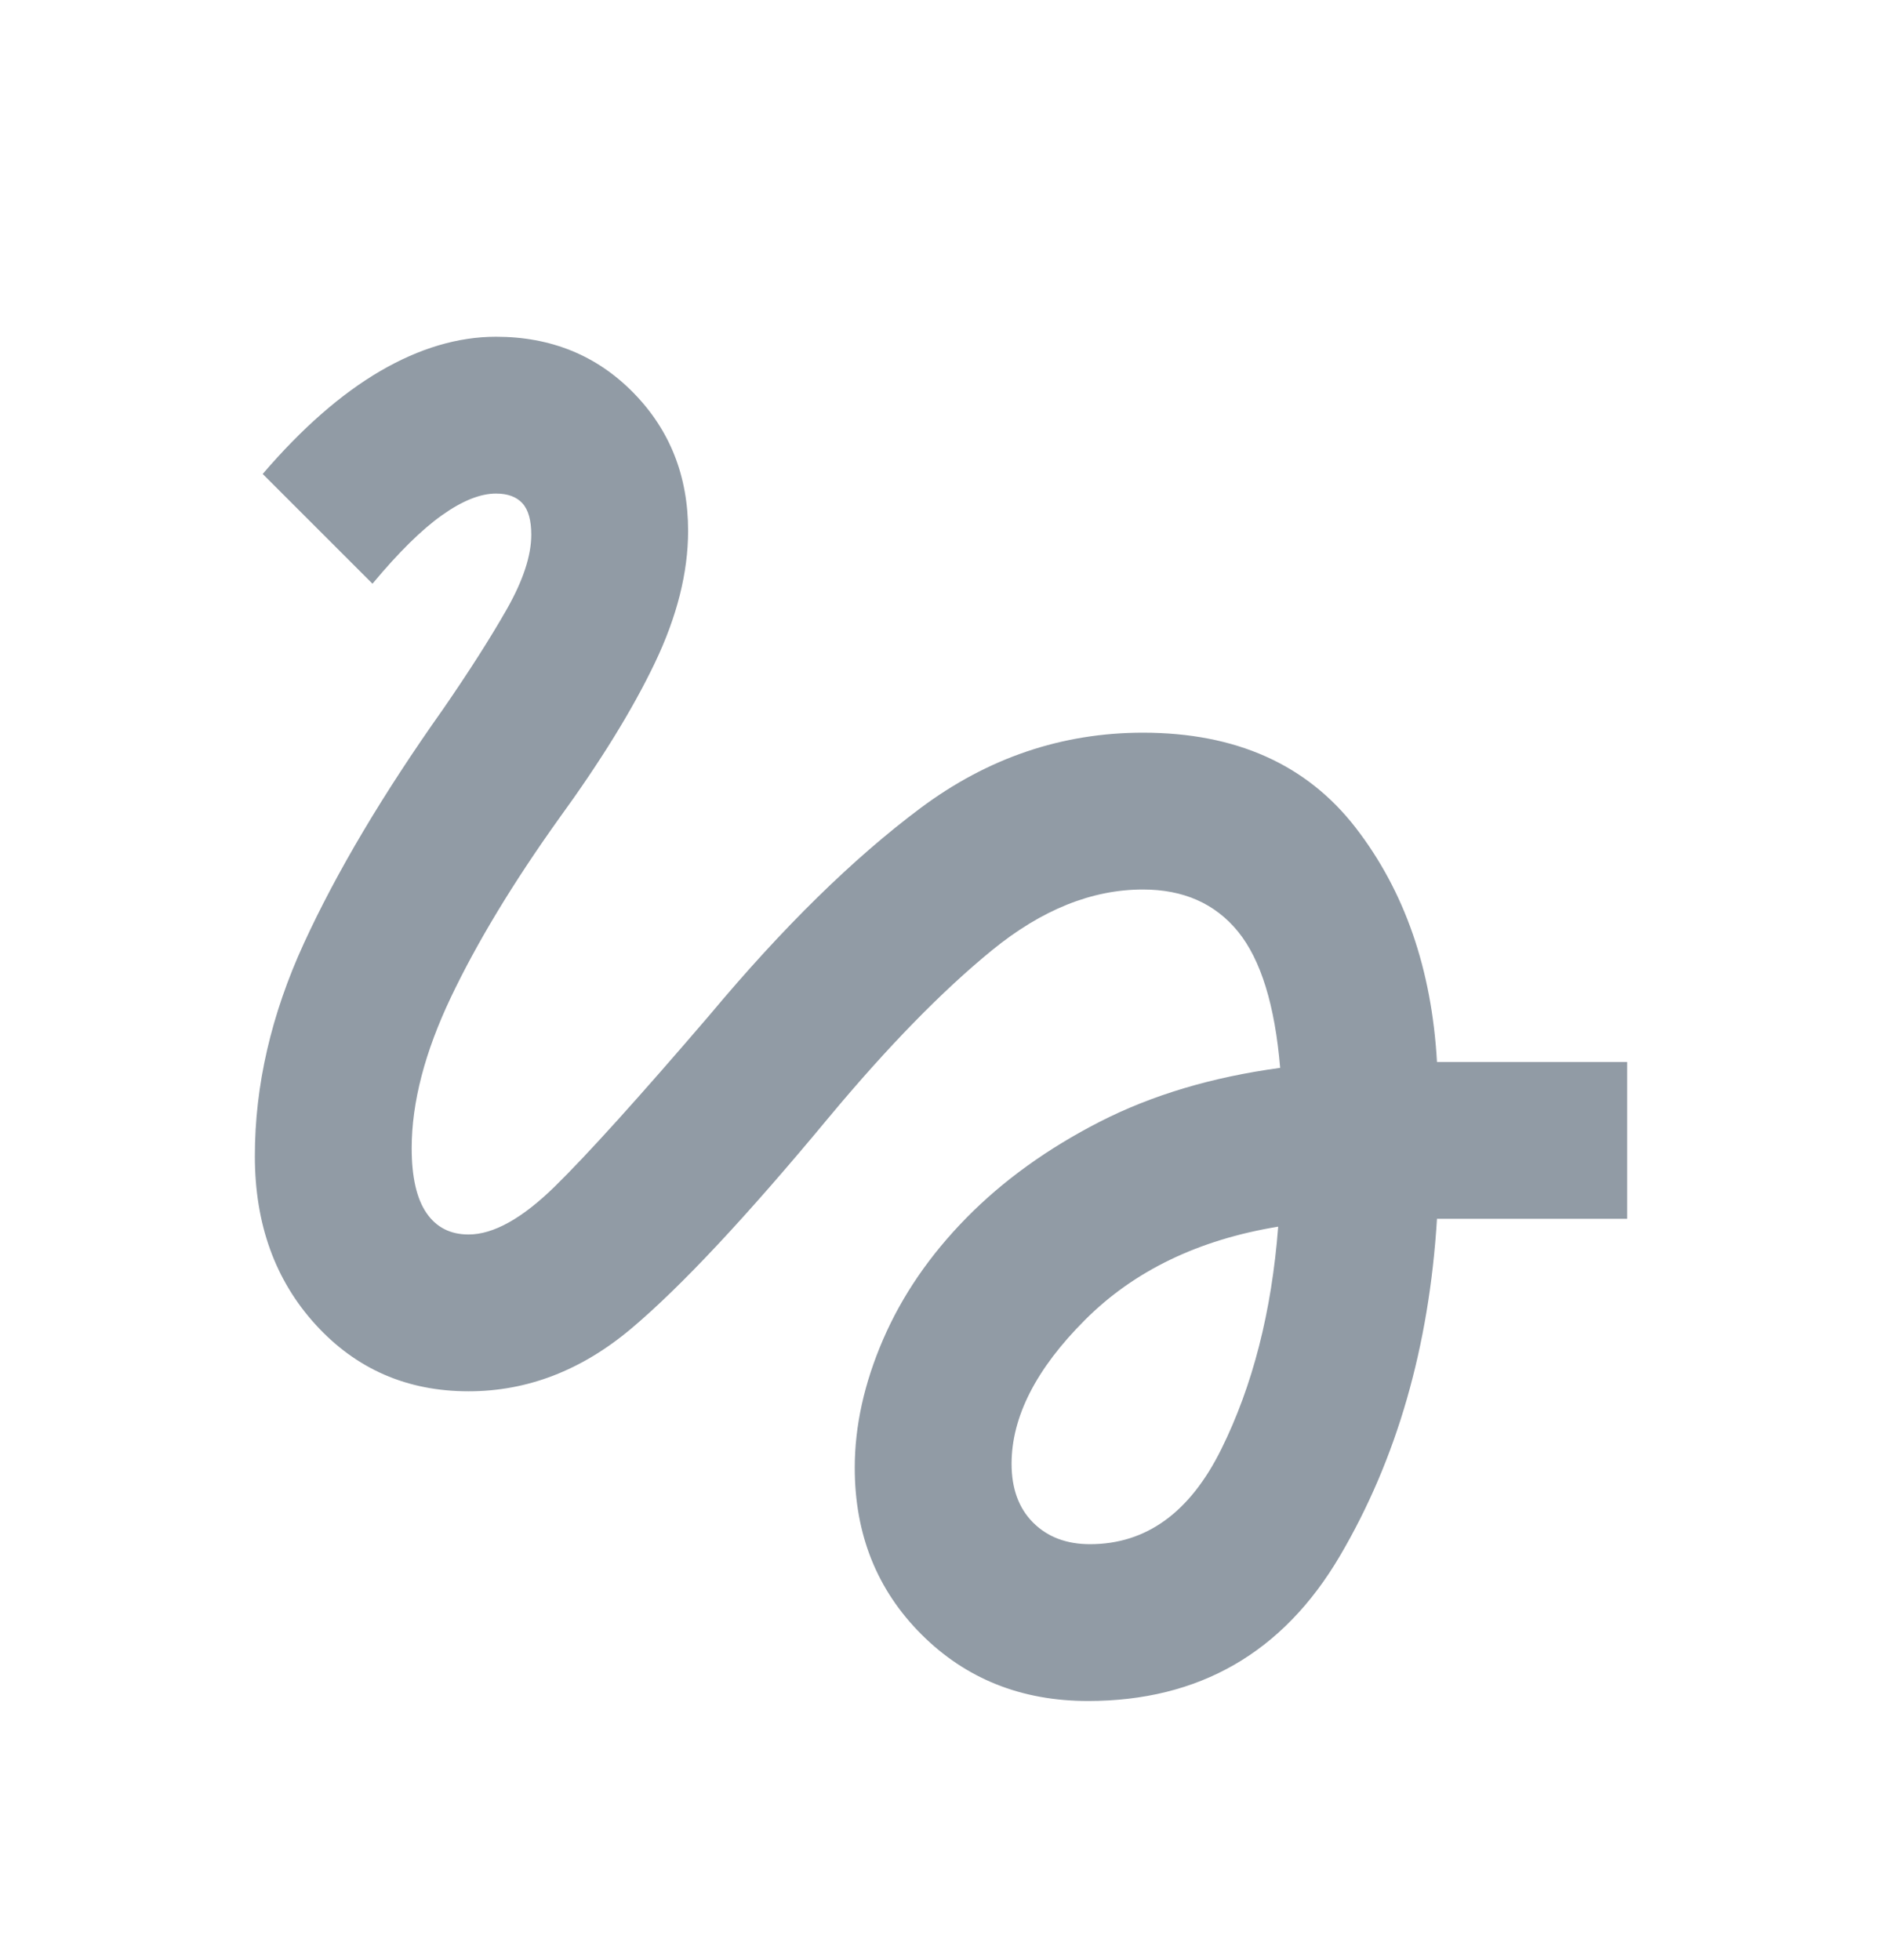 <svg width="24" height="25" viewBox="0 0 24 25" fill="none" xmlns="http://www.w3.org/2000/svg">
<path d="M13.875 21.695C13.025 21.695 12.317 21.412 11.75 20.845C11.183 20.278 10.9 19.57 10.9 18.72C10.9 18.187 11.021 17.641 11.262 17.083C11.504 16.524 11.858 16.007 12.325 15.532C12.792 15.057 13.358 14.649 14.025 14.307C14.692 13.966 15.458 13.737 16.325 13.62C16.258 12.82 16.079 12.241 15.788 11.882C15.496 11.524 15.092 11.345 14.575 11.345C13.925 11.345 13.283 11.603 12.65 12.12C12.017 12.637 11.325 13.345 10.575 14.245C9.525 15.512 8.683 16.412 8.05 16.945C7.417 17.478 6.725 17.745 5.975 17.745C5.192 17.745 4.542 17.462 4.025 16.895C3.508 16.328 3.25 15.612 3.25 14.745C3.25 13.845 3.458 12.941 3.875 12.032C4.292 11.124 4.883 10.128 5.65 9.045C5.983 8.562 6.254 8.137 6.463 7.77C6.671 7.403 6.775 7.087 6.775 6.82C6.775 6.637 6.738 6.503 6.663 6.42C6.588 6.337 6.475 6.295 6.325 6.295C6.125 6.295 5.896 6.387 5.638 6.57C5.379 6.753 5.083 7.045 4.75 7.445L3.35 6.045C3.85 5.462 4.35 5.024 4.85 4.732C5.35 4.441 5.842 4.295 6.325 4.295C7.025 4.295 7.608 4.532 8.075 5.007C8.542 5.482 8.775 6.07 8.775 6.77C8.775 7.303 8.633 7.866 8.35 8.457C8.067 9.049 7.658 9.712 7.125 10.445C6.542 11.262 6.083 12.02 5.75 12.72C5.417 13.42 5.25 14.062 5.25 14.645C5.25 15.012 5.313 15.287 5.438 15.47C5.563 15.653 5.742 15.745 5.975 15.745C6.292 15.745 6.658 15.541 7.075 15.133C7.492 14.724 8.15 13.995 9.05 12.945C9.983 11.828 10.879 10.949 11.738 10.307C12.596 9.666 13.542 9.345 14.575 9.345C15.758 9.345 16.663 9.749 17.288 10.557C17.913 11.366 18.258 12.362 18.325 13.545H20.75V15.545H18.325C18.225 17.178 17.812 18.612 17.087 19.845C16.362 21.078 15.292 21.695 13.875 21.695ZM13.9 19.695C14.617 19.695 15.175 19.291 15.575 18.482C15.975 17.674 16.217 16.728 16.3 15.645C15.283 15.812 14.463 16.208 13.838 16.833C13.213 17.458 12.9 18.07 12.9 18.67C12.9 18.987 12.992 19.237 13.175 19.42C13.358 19.603 13.6 19.695 13.9 19.695Z" fill="#919BA5"/>
</svg>
